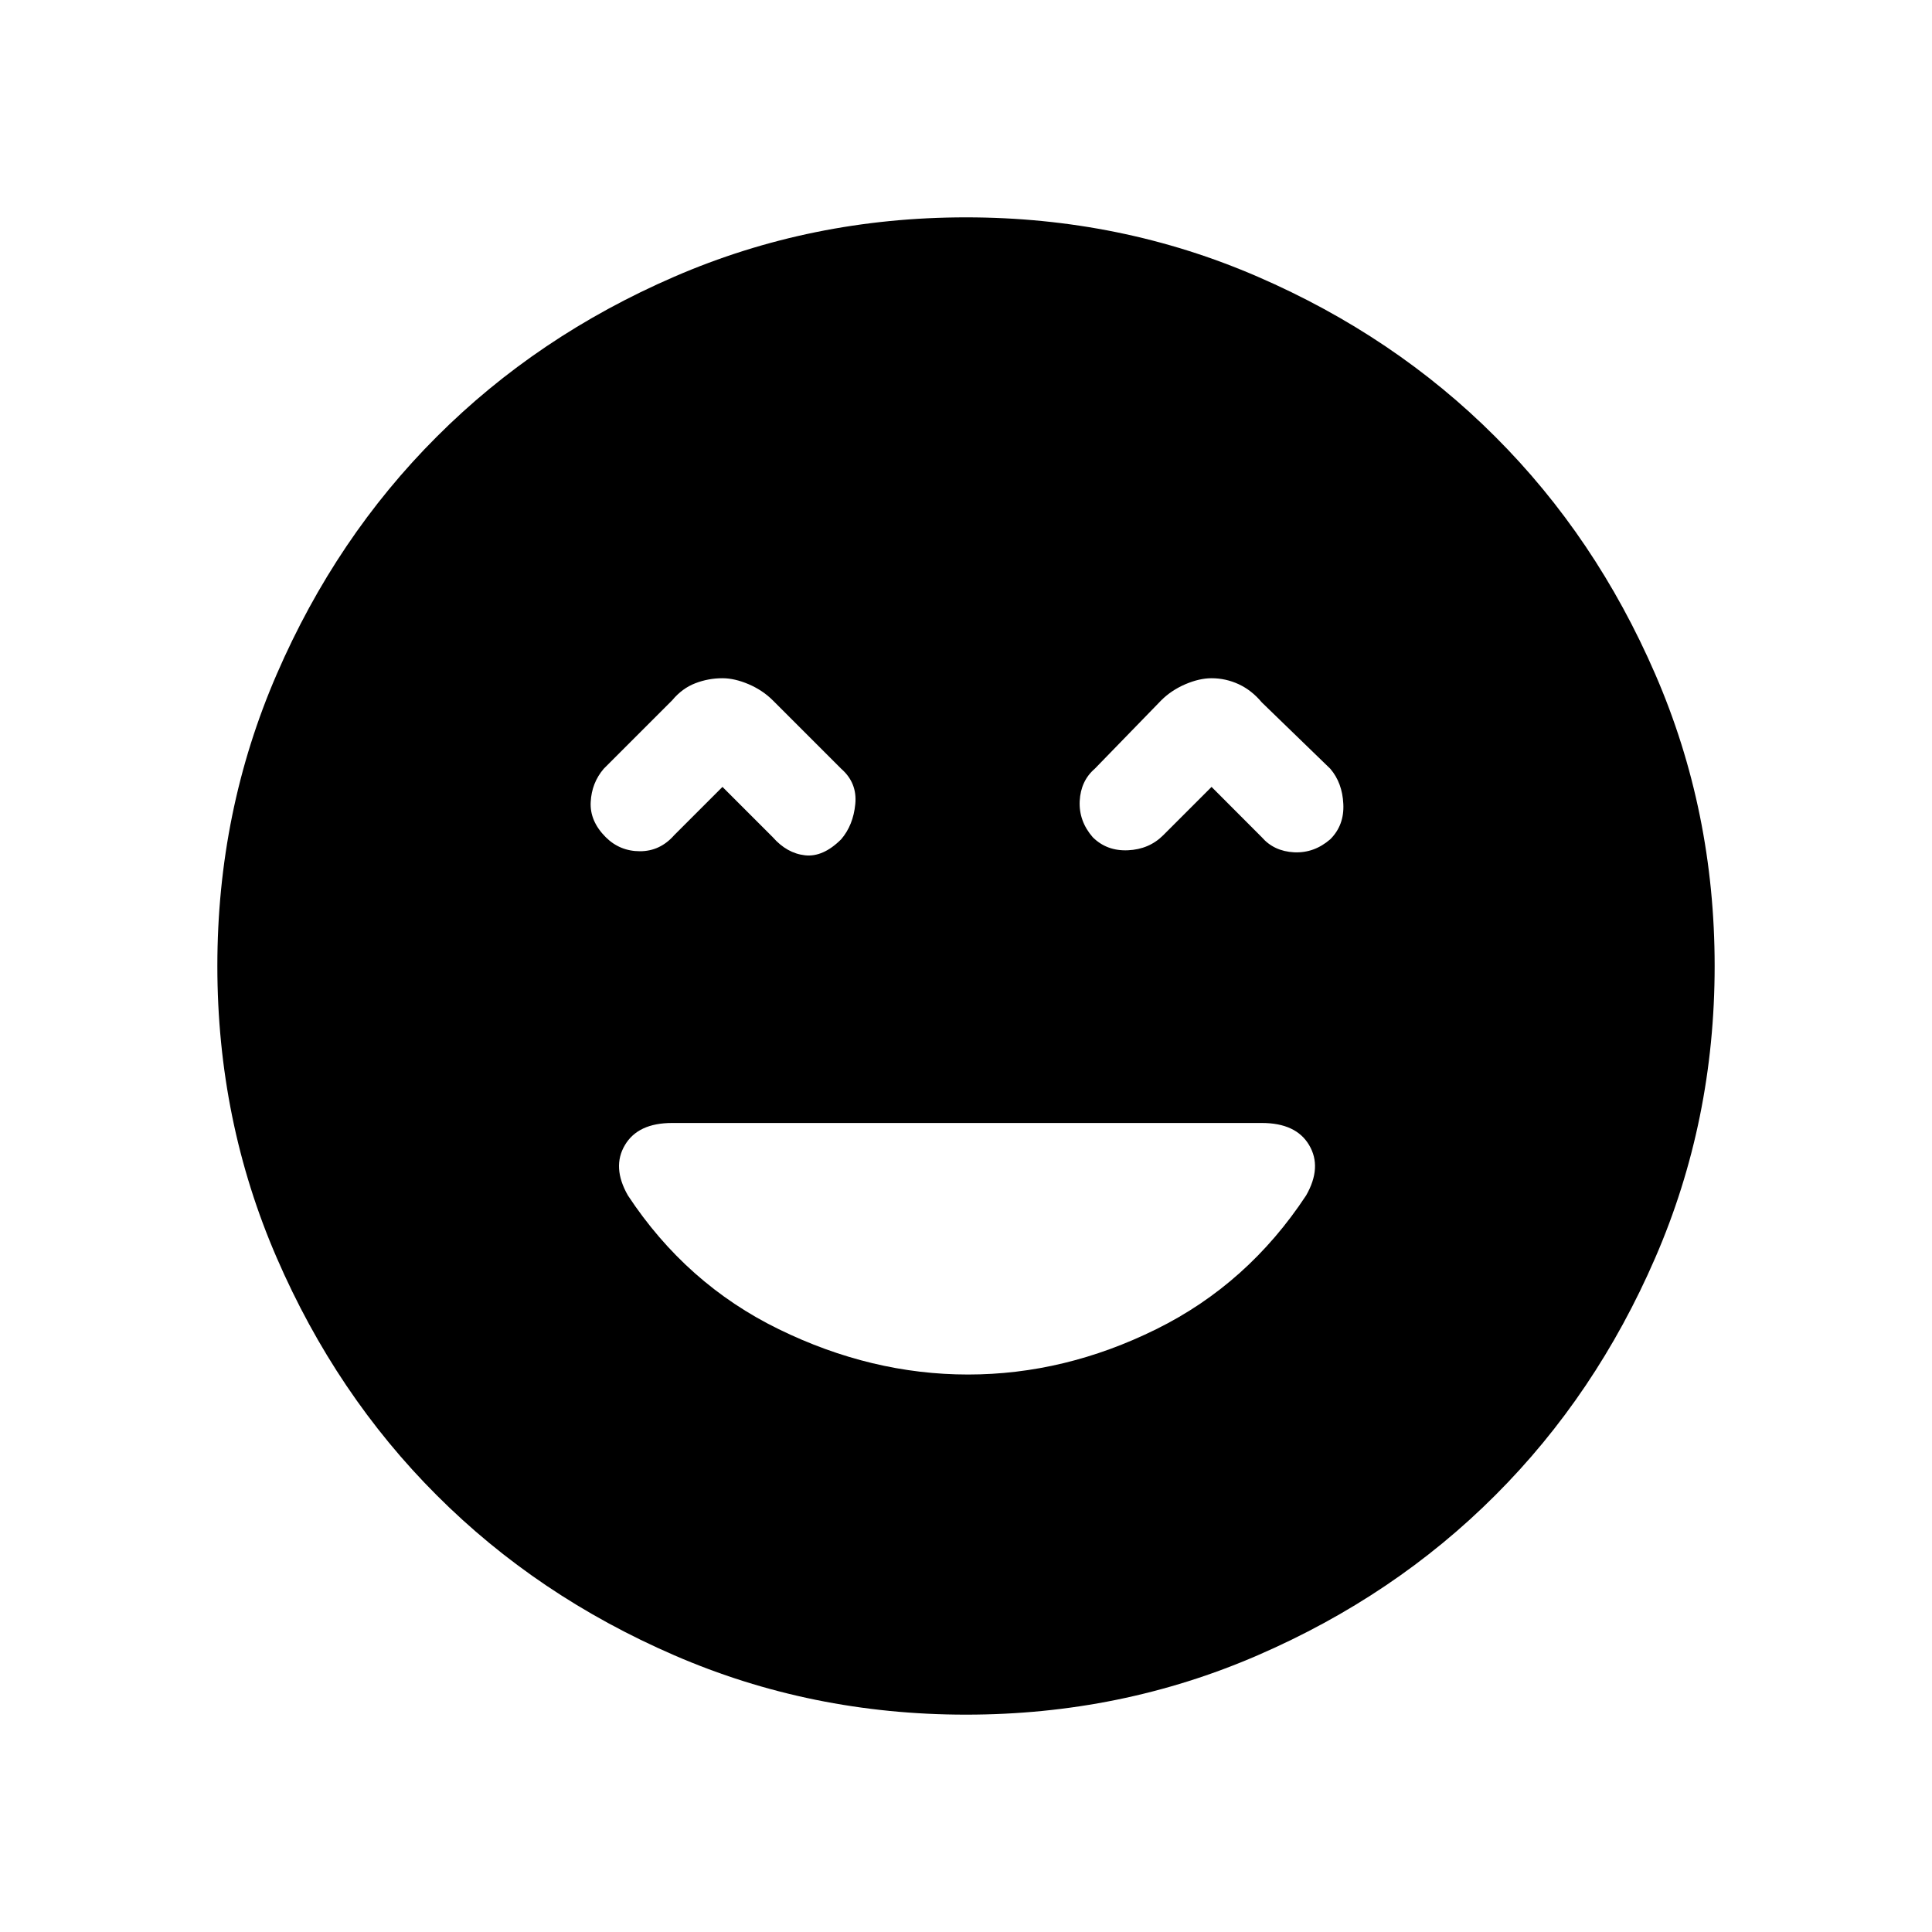 <svg xmlns="http://www.w3.org/2000/svg" height="20" width="20"><path d="M6.271 8.667q.146.145.354.145t.354-.166l.5-.5.521.521q.146.166.333.187.188.021.375-.166.125-.146.146-.365.021-.219-.146-.365L8 7.25q-.104-.104-.25-.167-.146-.062-.271-.062-.146 0-.281.052-.136.052-.24.177l-.708.708q-.125.146-.135.344-.011.198.156.365Zm5.041 0q.146.145.365.135.219-.01.365-.156l.5-.5.52.521q.126.145.334.156.208.01.375-.135.146-.146.135-.365-.01-.219-.135-.365l-.709-.687q-.104-.125-.239-.188-.135-.062-.281-.062-.125 0-.271.062-.146.063-.25.167l-.688.708q-.145.125-.156.334-.01.208.135.375ZM10 17.75q-1.604 0-3.021-.615-1.417-.614-2.458-1.656-1.042-1.041-1.656-2.458Q2.25 11.604 2.25 10q0-1.604.615-3.021.614-1.417 1.656-2.458 1.041-1.042 2.458-1.656Q8.396 2.25 10 2.25q1.604 0 3.021.615 1.417.614 2.458 1.656 1.042 1.041 1.656 2.458.615 1.417.615 3.021 0 1.604-.615 3.021-.614 1.417-1.656 2.458-1.041 1.042-2.458 1.656-1.417.615-3.021.615Zm.021-3.521q1 0 1.948-.469.948-.468 1.552-1.385.167-.292.031-.521-.135-.229-.49-.229H6.958q-.354 0-.489.229-.136.229.031.521.604.917 1.562 1.385.959.469 1.959.469Z"/></svg>